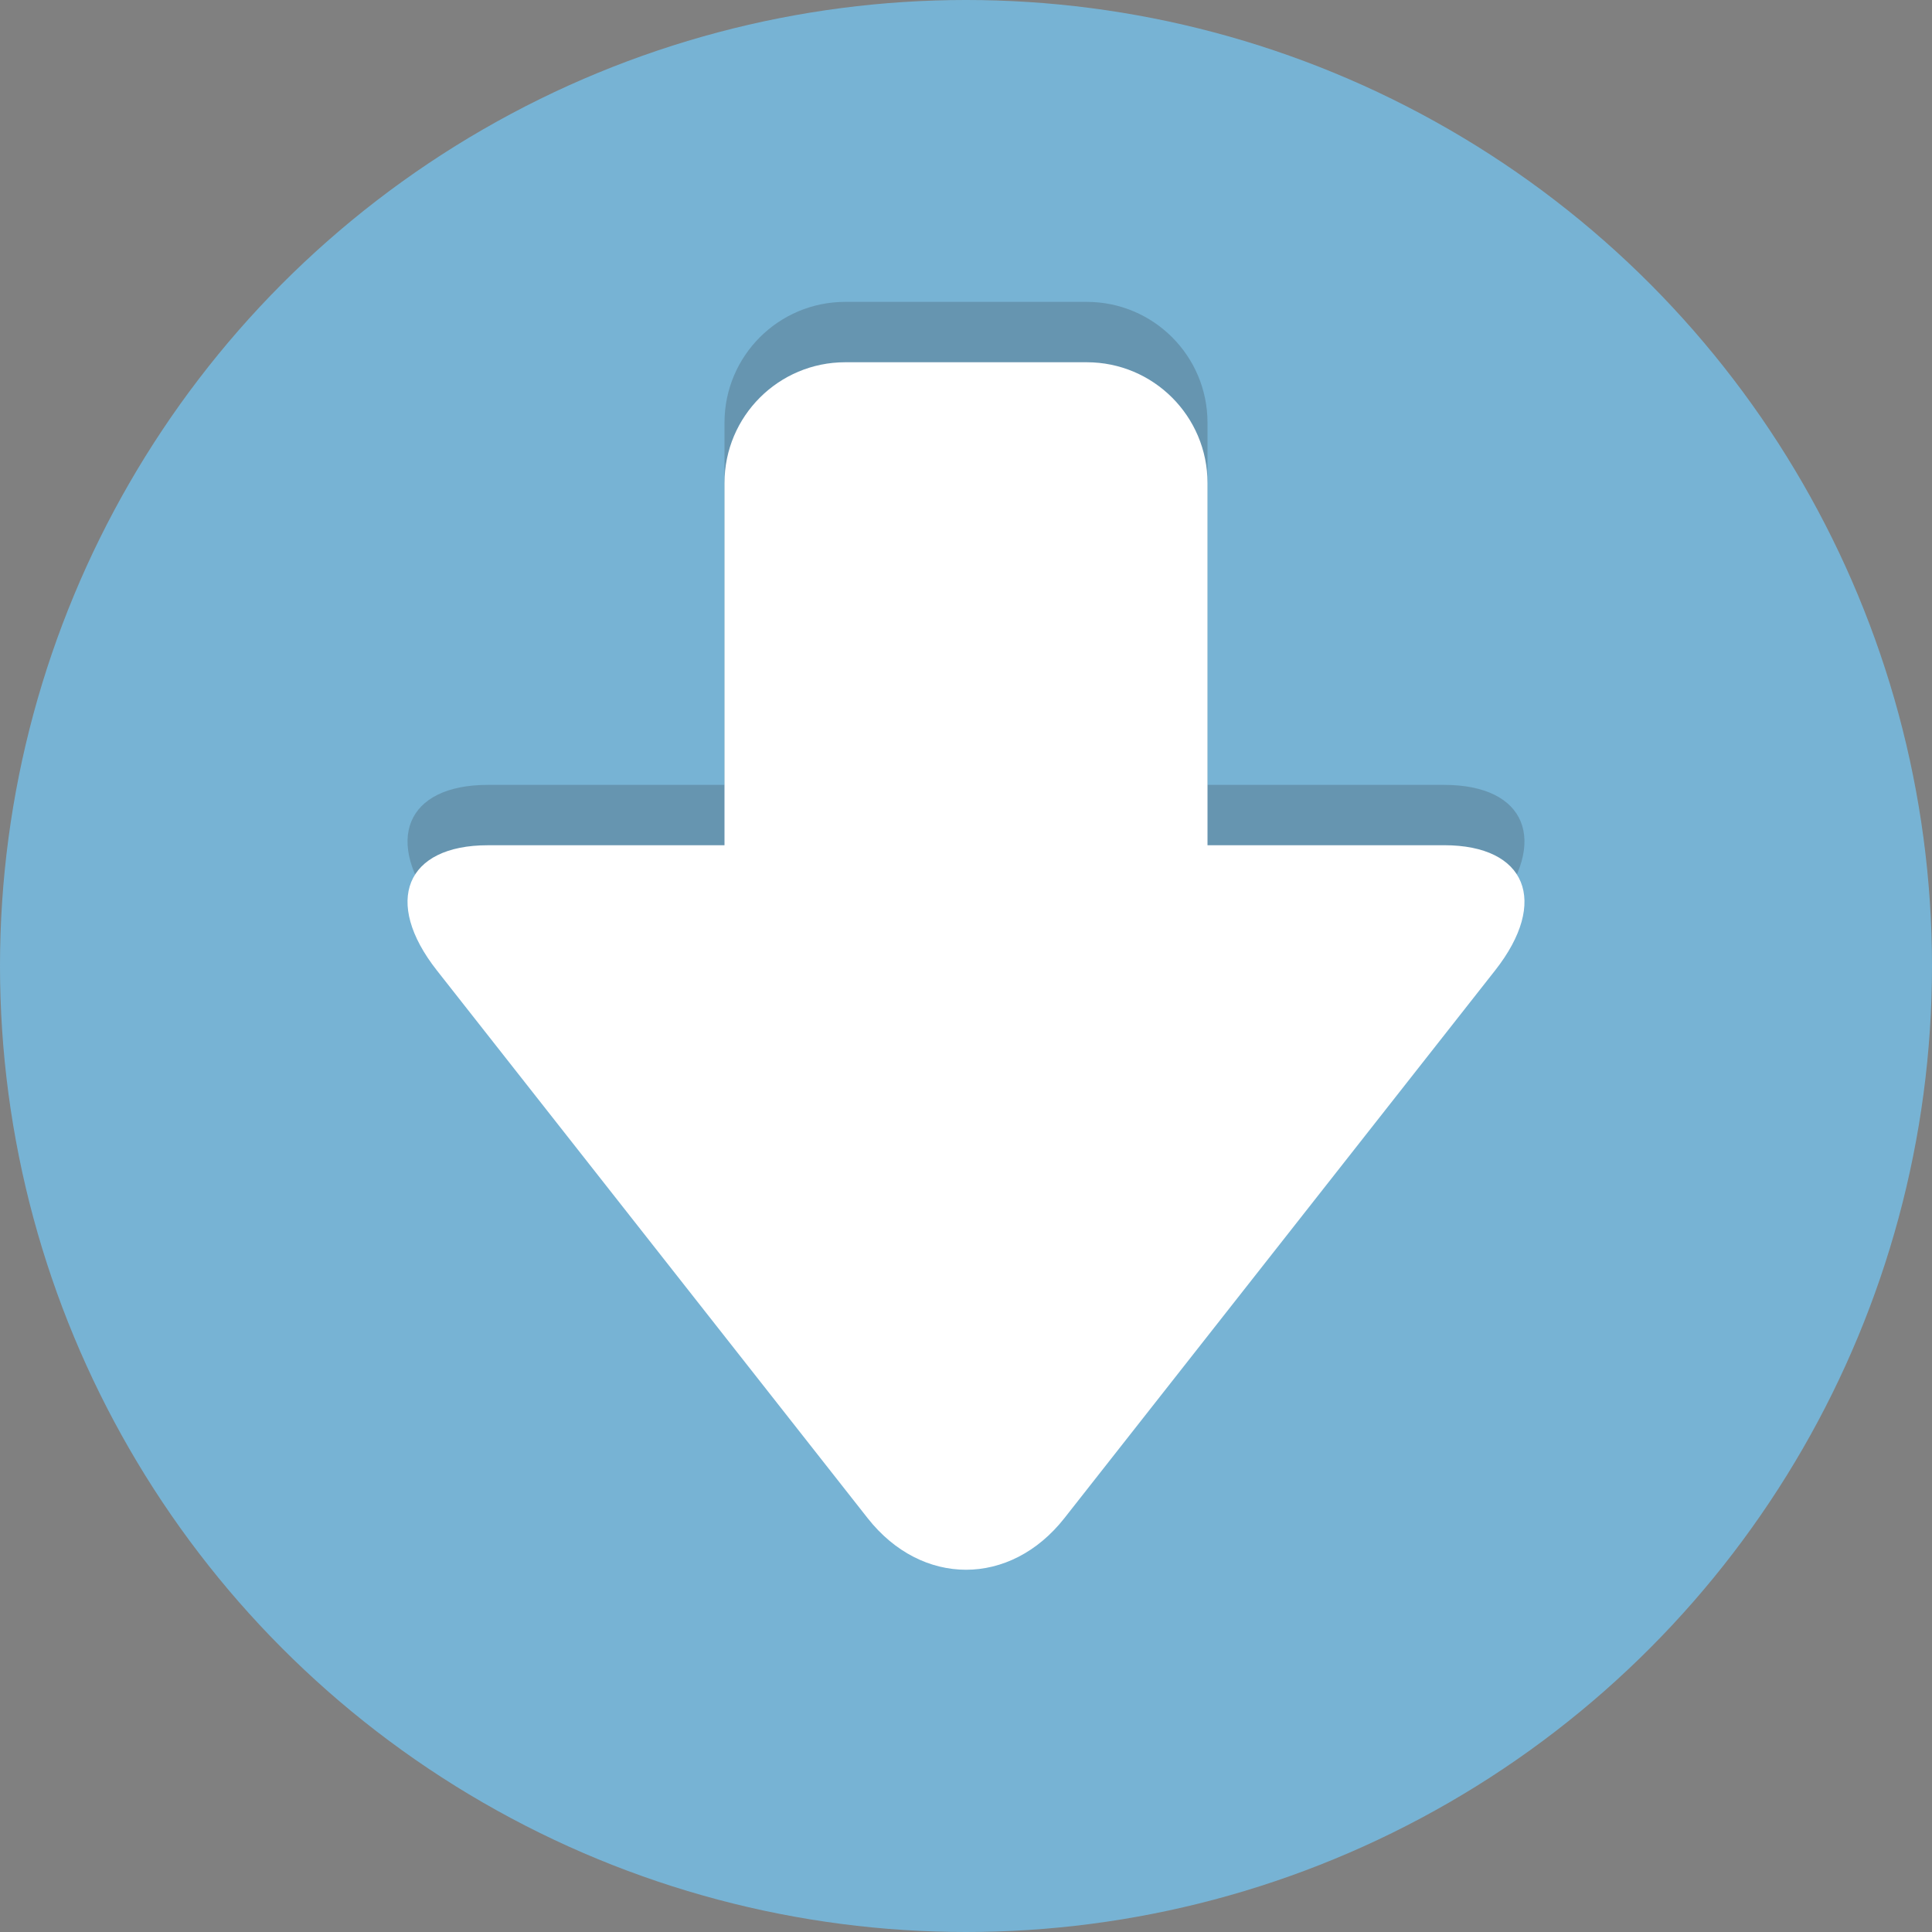 <?xml version="1.0" encoding="UTF-8" standalone="no"?>
<svg
   xmlns:dc="http://purl.org/dc/elements/1.1/"
   xmlns:cc="http://creativecommons.org/ns#"
   xmlns:rdf="http://www.w3.org/1999/02/22-rdf-syntax-ns#"
   xmlns:svg="http://www.w3.org/2000/svg"
   xmlns="http://www.w3.org/2000/svg"
   xmlns:sodipodi="http://sodipodi.sourceforge.net/DTD/sodipodi-0.dtd"
   xmlns:inkscape="http://www.inkscape.org/namespaces/inkscape"
   enable-background="new 0 0 64 64"
   height="64px"
   version="1.1"
   viewBox="0 0 64 64"
   width="64px"
   xml:space="preserve"
   id="svg20"
   sodipodi:docname="if_arrow-down.svg"
   inkscape:version="0.92.2 5c3e80d, 2017-08-06"><rect x="0" y="0" width="64" height="64" fill="#808080" stroke="none"/><defs
     id="defs24" /><sodipodi:namedview
     pagecolor="#ffffff"
     bordercolor="#666666"
     borderopacity="1"
     objecttolerance="10"
     gridtolerance="10"
     guidetolerance="10"
     inkscape:pageopacity="0"
     inkscape:pageshadow="2"
     inkscape:window-width="1844"
     inkscape:window-height="1056"
     id="namedview22"
     showgrid="false"
     inkscape:zoom="3.6875"
     inkscape:cx="-7.8644068"
     inkscape:cy="32"
     inkscape:window-x="76"
     inkscape:window-y="0"
     inkscape:window-maximized="1"
     inkscape:current-layer="svg20" /><g
     id="Layer_1"
     transform="matrix(1,0,0,-1,0,64)"><g
       id="g4"><circle
         cx="32"
         cy="32"
         r="32"
         id="circle2"
         style="fill:#77b3d4" /></g><g
       id="g8"
       style="opacity:0.2"><path
         d="M 49.529,33.855 35.259,15.71 c -1.793,-2.28 -4.726,-2.28 -6.519,0 L 14.471,33.855 C 12.679,36.135 13.439,38 16.161,38 H 24 v 12 c 0,2.209 1.791,4 4,4 h 8 c 2.209,0 4,-1.791 4,-4 V 38 h 7.839 c 2.722,0 3.482,-1.865 1.69,-4.145 z"
         id="path6"
         inkscape:connector-curvature="0"
         style="fill:#231f20" /></g><g
       id="g12"><path
         d="m 40,48 c 0,2.209 -1.791,4 -4,4 h -8 c -2.209,0 -4,-1.791 -4,-4 V 24 c 0,-2.209 1.791,-4 4,-4 h 8 c 2.209,0 4,1.791 4,4 z"
         id="path10"
         inkscape:connector-curvature="0"
         style="fill:#ffffff" /></g><g
       id="g16"><path
         d="m 16.161,36 c -2.722,0 -3.483,-1.865 -1.69,-4.145 L 28.741,13.71 c 1.793,-2.28 4.726,-2.28 6.519,0 l 14.269,18.146 c 1.793,2.28 1.032,4.145 -1.69,4.145 H 16.161 Z"
         id="path14"
         inkscape:connector-curvature="0"
         style="fill:#ffffff" /></g></g><g
     id="Layer_2" /></svg>